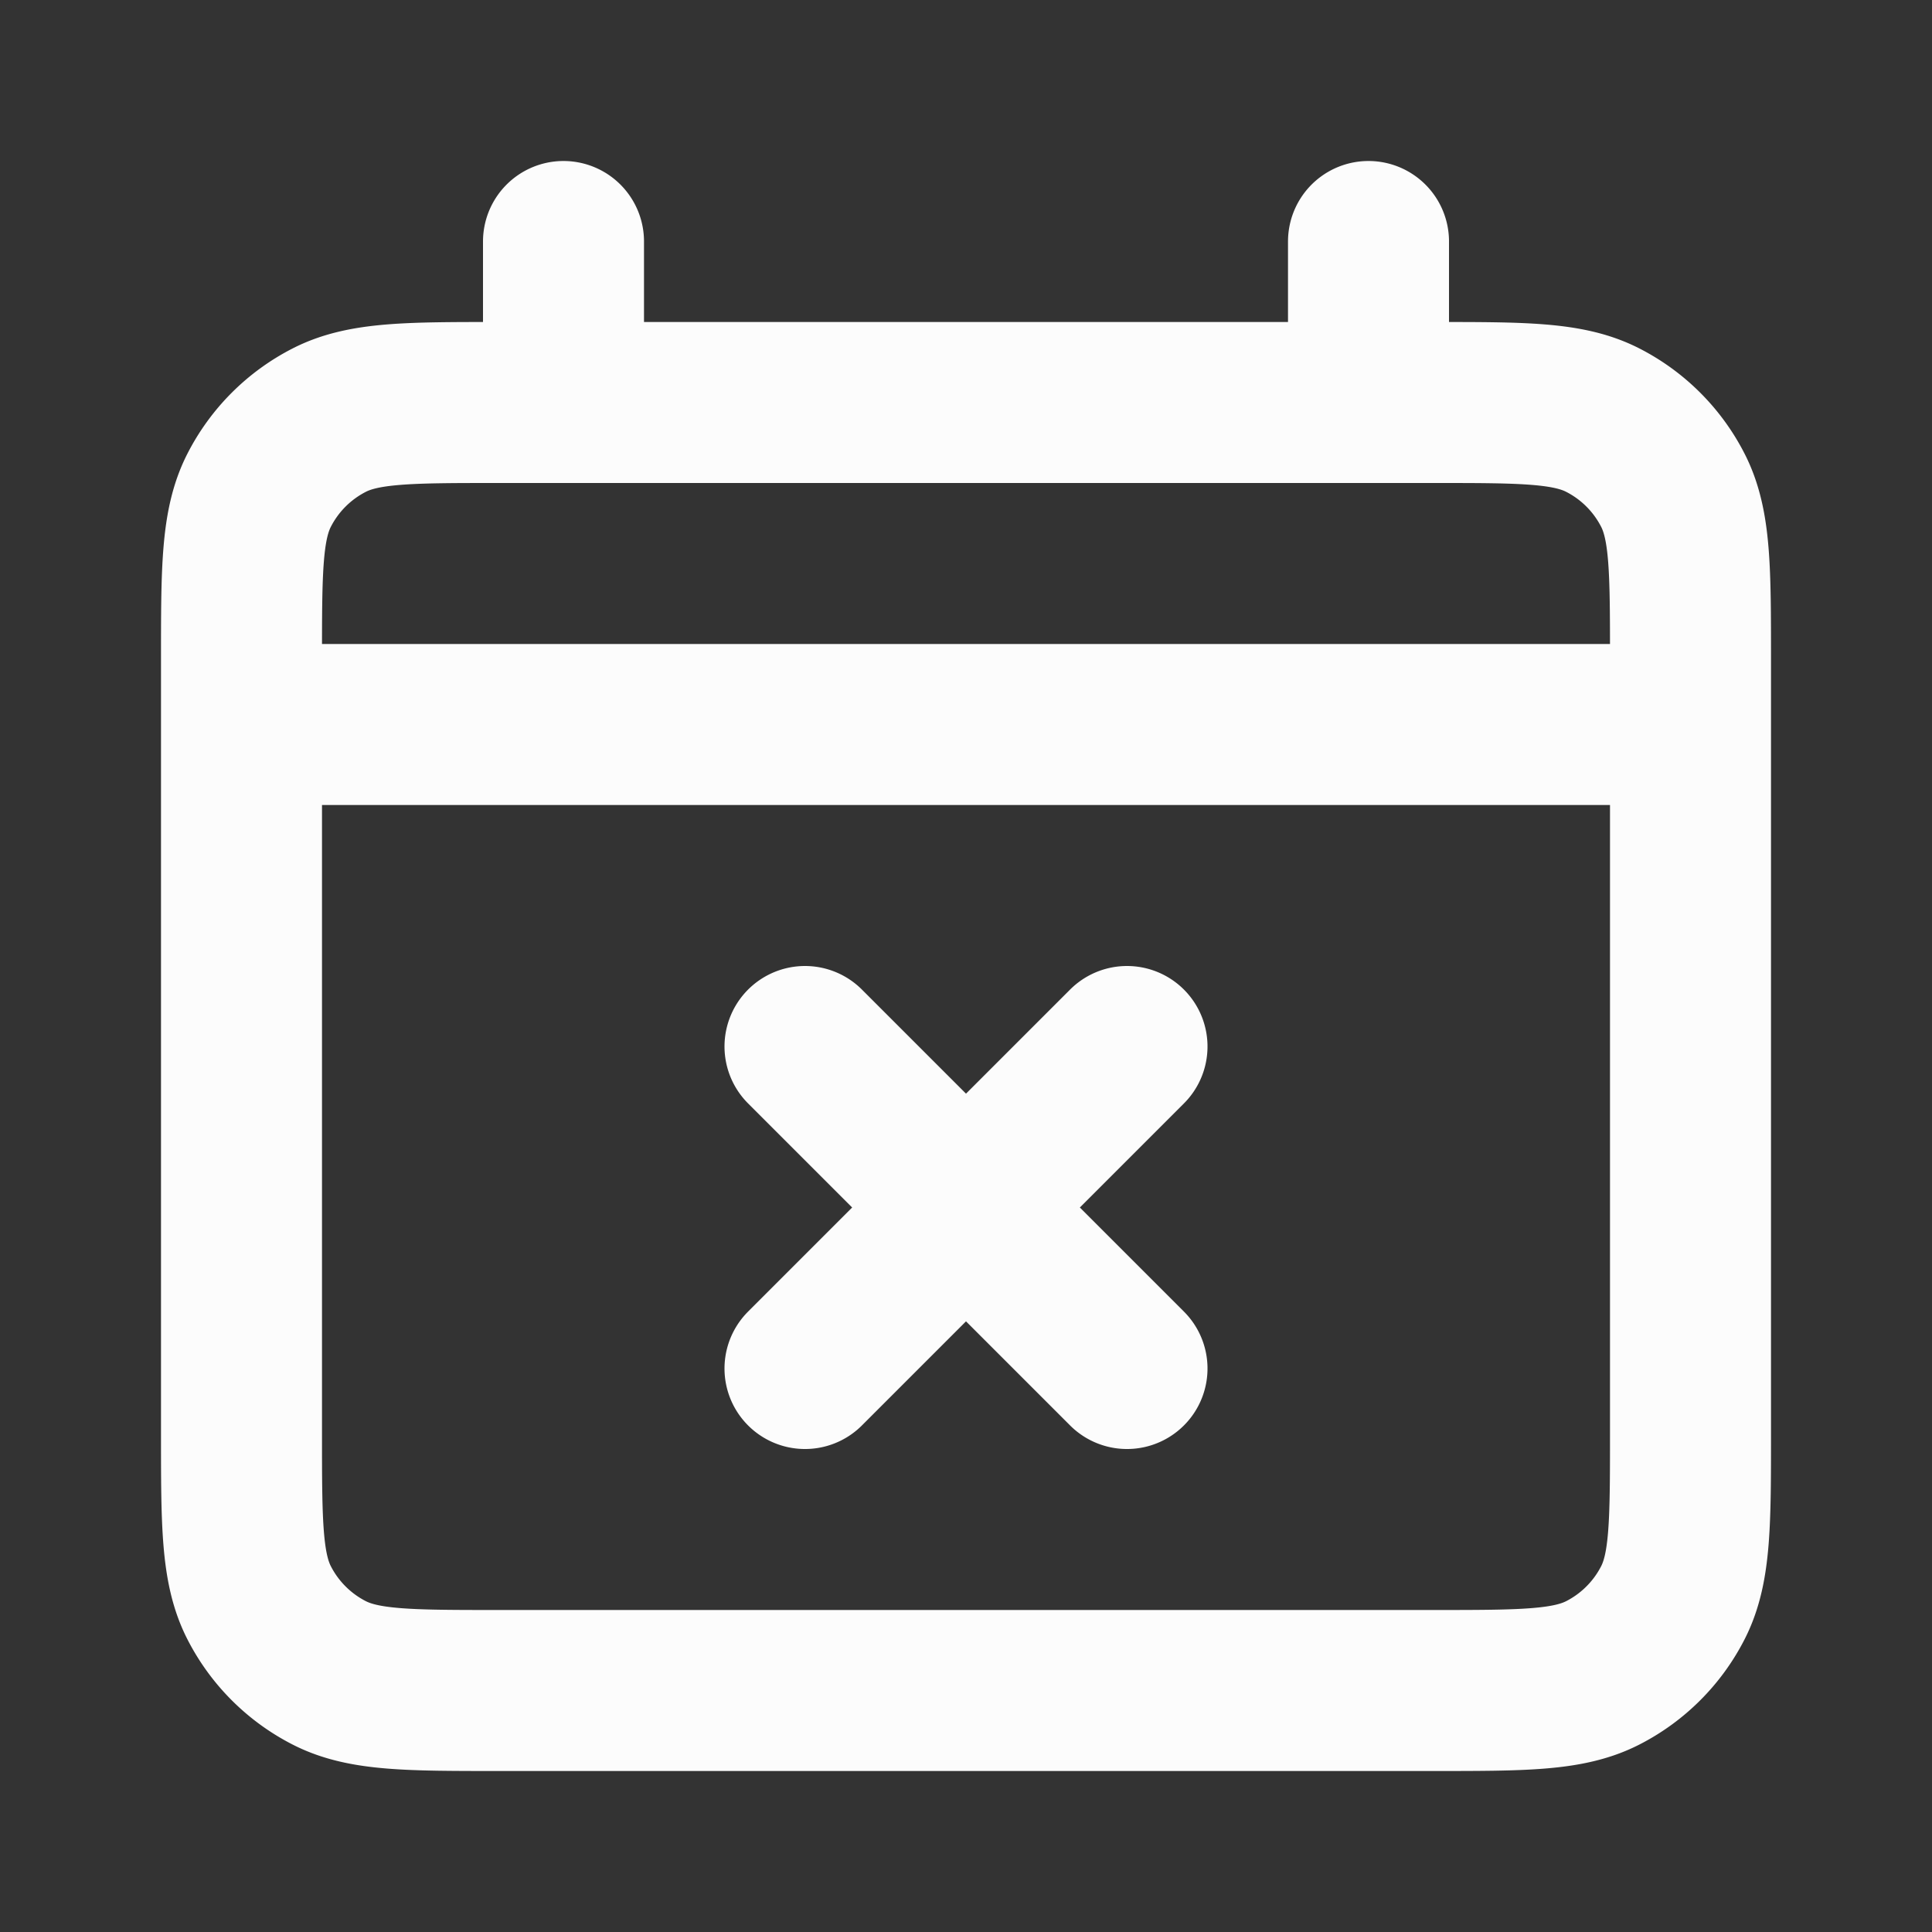 <svg xmlns="http://www.w3.org/2000/svg" fill="none" stroke="#fcfcfc" viewBox="0 0 24 24">
  <rect x="0" y="0" width="24" height="24" fill="#333333" stroke="none"/>
  <path stroke="#fcfcfc" stroke-linecap="round" stroke-linejoin="round" stroke-width="2" d="m10 13 4 4m0-4-4 4M3 9h18M7 3v2m10-2v2M6.2 21h11.6c1.12 0 1.68 0 2.108-.218a2 2 0 0 0 .874-.874C21 19.48 21 18.92 21 17.8V8.2c0-1.12 0-1.68-.218-2.108a2 2 0 0 0-.874-.874C19.48 5 18.92 5 17.8 5H6.2c-1.12 0-1.68 0-2.108.218a2 2 0 0 0-.874.874C3 6.52 3 7.08 3 8.2v9.6c0 1.12 0 1.68.218 2.108a2 2 0 0 0 .874.874C4.52 21 5.08 21 6.2 21"/>
</svg>
